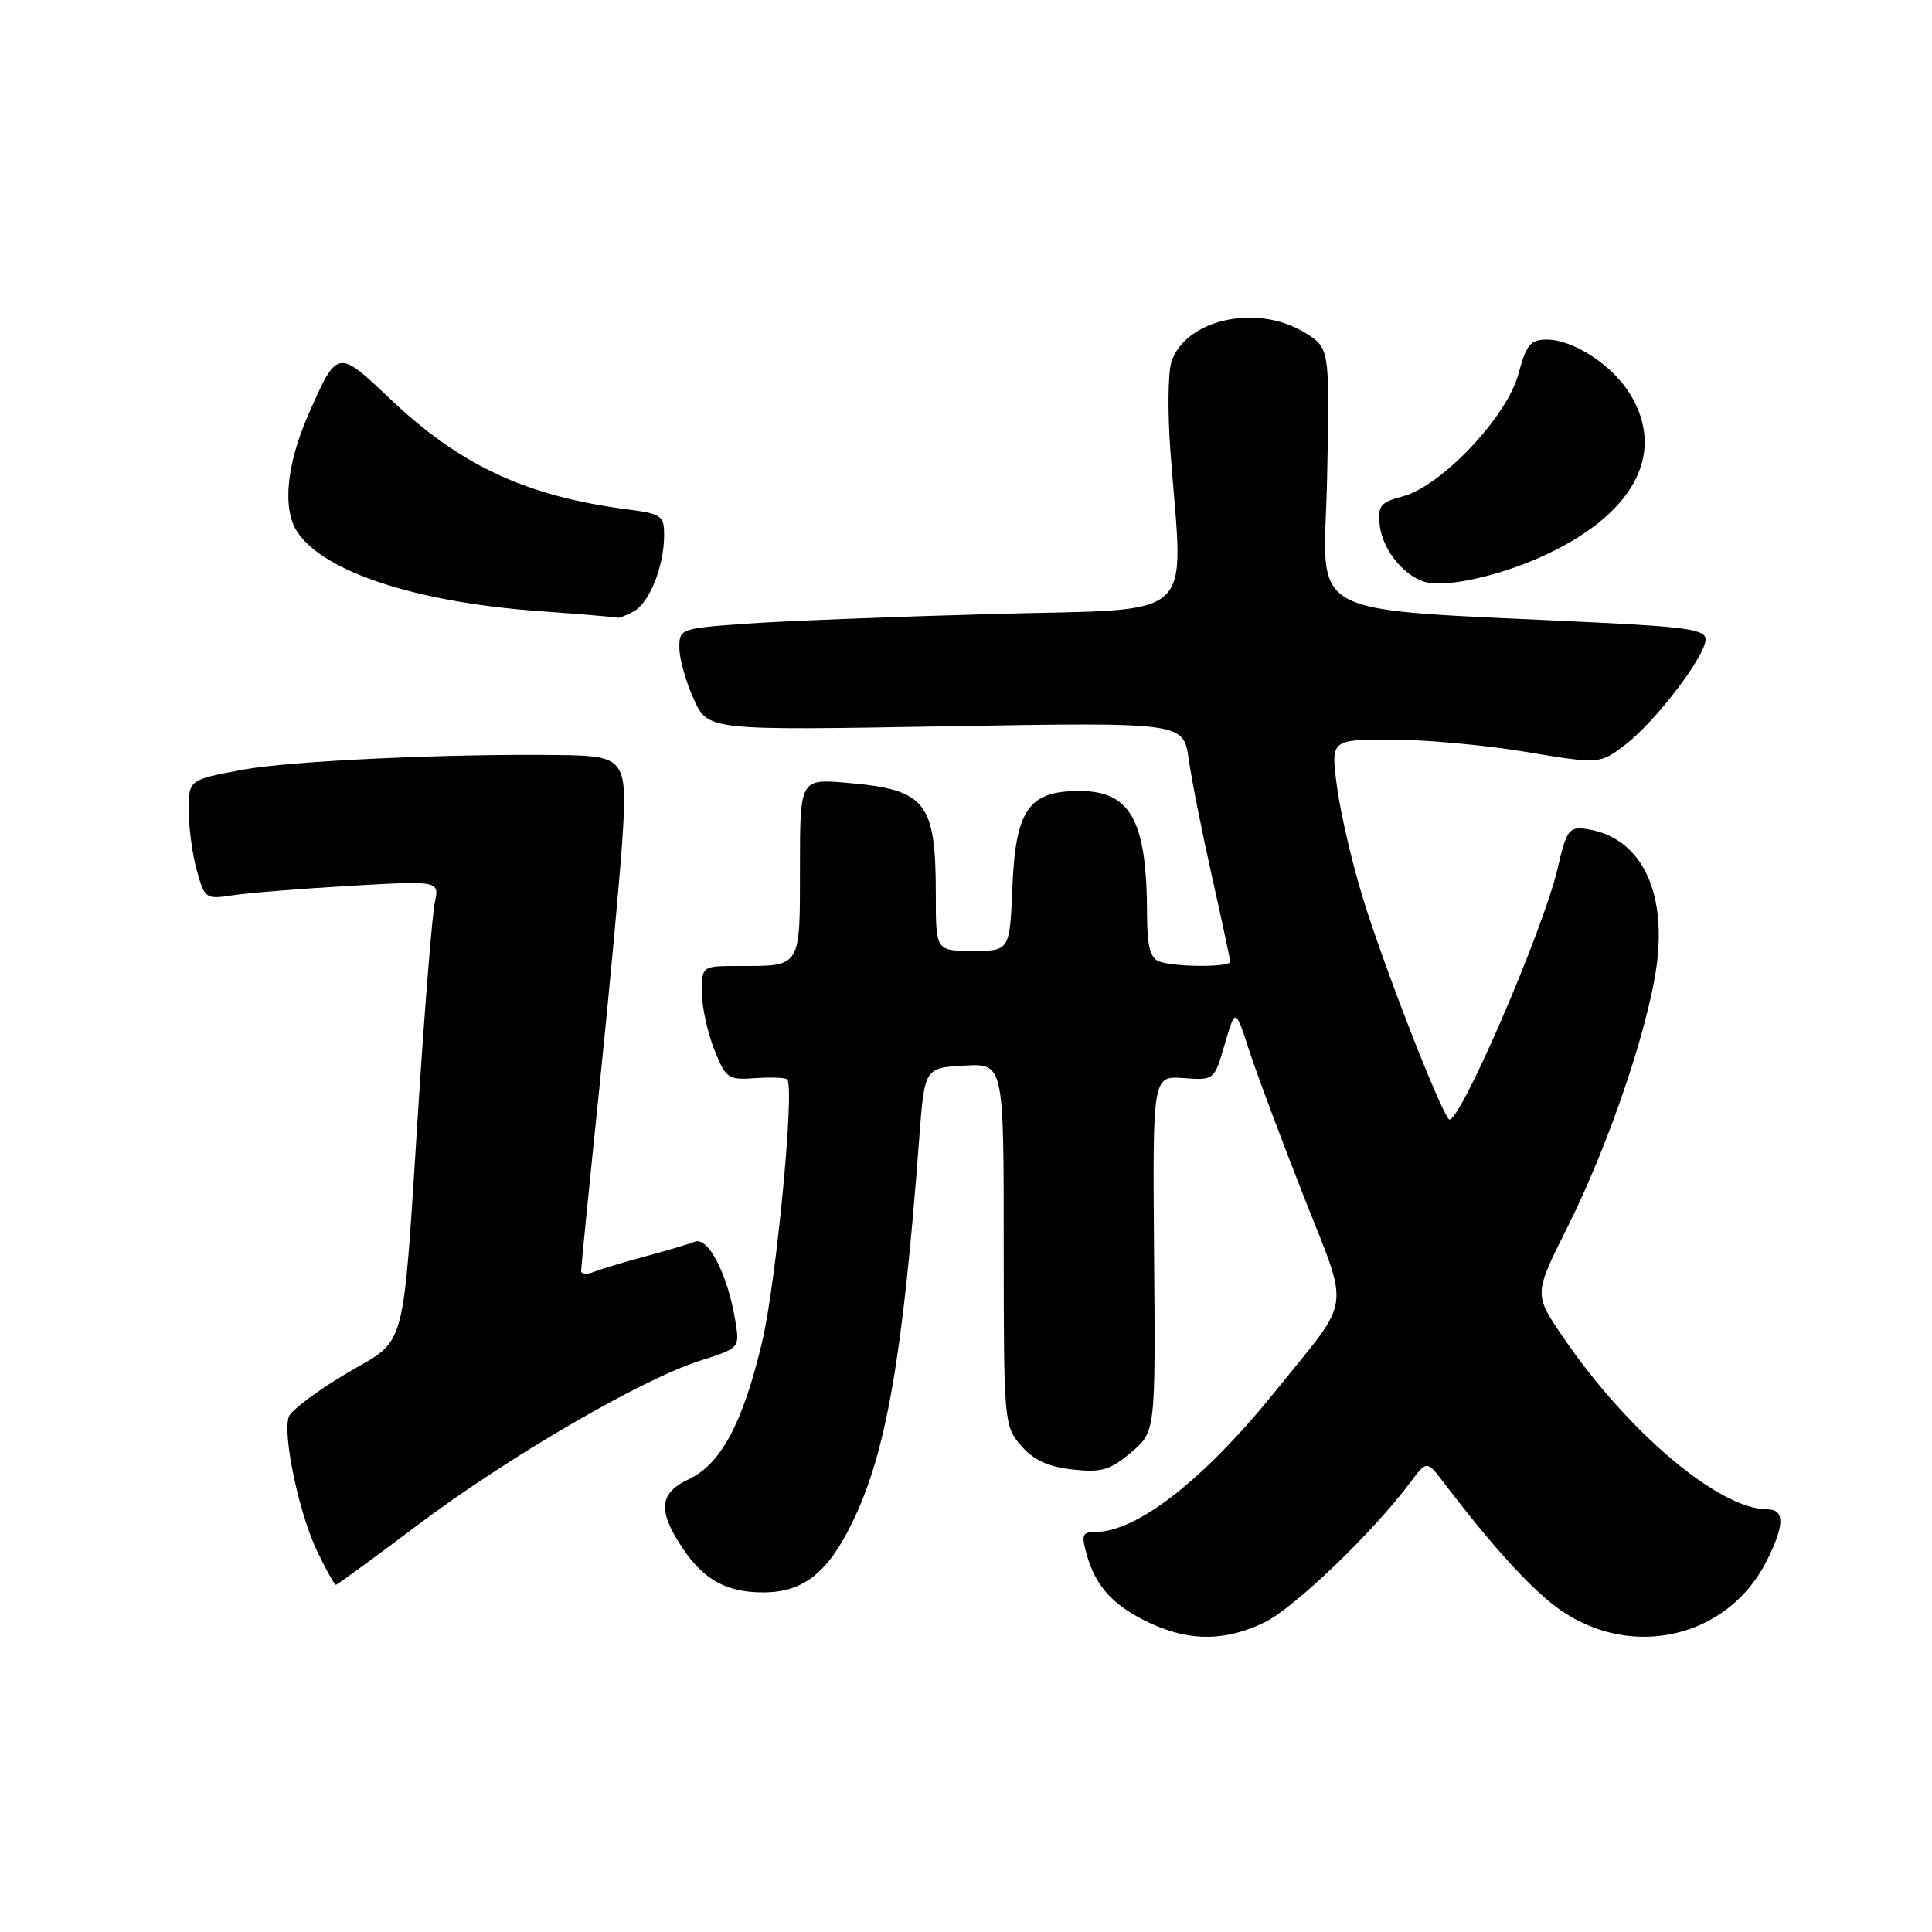 <?xml version="1.0" encoding="UTF-8" standalone="no"?>
<!DOCTYPE svg PUBLIC "-//W3C//DTD SVG 1.1//EN" "http://www.w3.org/Graphics/SVG/1.1/DTD/svg11.dtd" >
<svg xmlns="http://www.w3.org/2000/svg" xmlns:xlink="http://www.w3.org/1999/xlink" version="1.1" viewBox="0 0 256 256">
 <g >
 <path fill="currentColor"
d=" M 167.54 214.98 C 171.47 213.08 181.88 203.10 186.82 196.50 C 189.06 193.50 189.06 193.50 191.28 196.42 C 197.93 205.15 203.11 210.81 206.81 213.37 C 216.32 219.95 228.91 216.98 234.03 206.95 C 236.48 202.14 236.53 200.00 234.20 200.00 C 227.82 200.00 215.74 189.82 207.13 177.20 C 203.24 171.50 203.24 171.50 207.68 162.64 C 213.43 151.20 218.91 134.73 219.66 126.69 C 220.56 117.15 216.93 110.77 210.09 109.83 C 207.91 109.53 207.55 110.04 206.41 115.00 C 204.53 123.23 193.11 149.56 191.98 148.30 C 190.70 146.88 183.27 127.75 180.59 119.00 C 179.15 114.33 177.61 107.69 177.16 104.25 C 176.33 98.00 176.33 98.00 184.37 98.00 C 188.79 98.00 196.81 98.73 202.19 99.63 C 211.97 101.26 211.97 101.26 215.38 98.66 C 219.36 95.62 226.00 86.91 226.00 84.72 C 226.00 83.47 223.56 83.08 212.25 82.52 C 171.53 80.49 175.46 82.57 175.85 63.30 C 176.20 46.09 176.20 46.09 172.85 44.05 C 166.55 40.21 157.07 42.30 155.22 47.95 C 154.76 49.35 154.70 54.77 155.10 60.00 C 156.81 82.74 159.14 80.61 131.75 81.35 C 118.41 81.72 103.56 82.30 98.75 82.65 C 90.14 83.27 90.00 83.32 90.02 85.89 C 90.03 87.33 90.89 90.36 91.93 92.64 C 93.81 96.79 93.81 96.79 125.32 96.24 C 156.83 95.70 156.83 95.70 157.51 100.60 C 157.89 103.30 159.28 110.30 160.60 116.18 C 161.92 122.05 163.00 127.11 163.00 127.43 C 163.00 128.19 155.59 128.16 153.58 127.39 C 152.40 126.94 152.00 125.36 151.99 121.14 C 151.96 108.30 149.71 104.54 142.23 104.82 C 136.20 105.04 134.56 107.62 134.15 117.53 C 133.79 126.00 133.79 126.00 128.90 126.00 C 124.00 126.00 124.00 126.00 124.00 118.57 C 124.00 106.24 122.73 104.63 112.25 103.73 C 106.00 103.19 106.00 103.19 106.00 114.99 C 106.00 128.31 106.20 128.00 97.92 128.00 C 93.00 128.00 93.00 128.00 93.00 131.48 C 93.00 133.39 93.74 136.80 94.64 139.05 C 96.19 142.92 96.47 143.12 100.09 142.86 C 102.19 142.71 104.10 142.79 104.32 143.04 C 105.31 144.17 102.86 169.85 101.00 177.75 C 98.47 188.50 95.52 194.02 91.27 196.00 C 87.29 197.85 87.11 200.23 90.57 205.32 C 93.33 209.37 96.34 211.00 101.11 211.00 C 106.41 211.00 109.65 208.46 112.92 201.76 C 117.42 192.53 119.61 180.02 121.79 151.00 C 122.50 141.50 122.50 141.50 127.75 141.20 C 133.00 140.90 133.00 140.90 133.00 164.89 C 133.00 188.44 133.04 188.94 135.28 191.54 C 136.93 193.45 138.83 194.34 142.08 194.71 C 145.95 195.14 147.05 194.82 149.86 192.47 C 153.12 189.72 153.12 189.72 152.92 166.14 C 152.73 142.56 152.73 142.56 156.81 142.85 C 160.90 143.15 160.90 143.15 162.29 138.35 C 163.69 133.56 163.69 133.56 165.47 139.03 C 166.44 142.04 169.69 150.73 172.68 158.34 C 178.90 174.17 179.25 171.60 169.13 184.18 C 159.62 196.00 150.69 203.00 145.11 203.00 C 143.38 203.00 143.25 203.38 144.04 206.14 C 145.24 210.32 147.67 212.90 152.50 215.12 C 157.72 217.52 162.39 217.47 167.54 214.98 Z  M 55.31 202.10 C 67.29 193.08 85.02 182.76 92.76 180.30 C 98.01 178.63 98.02 178.62 97.44 175.06 C 96.45 168.93 93.86 163.84 92.08 164.53 C 91.21 164.87 88.25 165.74 85.50 166.48 C 82.75 167.21 79.71 168.13 78.75 168.51 C 77.79 168.90 77.00 168.85 77.00 168.40 C 77.00 167.95 78.09 156.99 79.43 144.04 C 80.76 131.09 82.13 116.36 82.46 111.30 C 83.16 100.65 82.82 100.17 74.43 100.05 C 59.85 99.84 38.61 100.81 32.25 101.98 C 25.00 103.32 25.00 103.32 25.01 107.41 C 25.01 109.66 25.49 113.23 26.08 115.35 C 27.12 119.09 27.26 119.18 30.82 118.63 C 32.85 118.32 39.84 117.76 46.36 117.38 C 58.23 116.70 58.23 116.70 57.61 119.60 C 57.28 121.19 56.33 132.85 55.51 145.50 C 53.26 180.29 54.10 177.12 45.85 182.02 C 42.01 184.30 38.61 186.86 38.28 187.70 C 37.40 190.01 39.62 200.59 42.05 205.60 C 43.22 208.02 44.32 210.00 44.50 210.00 C 44.67 210.00 49.54 206.44 55.31 202.10 Z  M 83.96 81.02 C 86.05 79.90 88.00 75.02 88.00 70.91 C 88.00 68.34 87.64 68.08 83.25 67.51 C 69.72 65.77 60.97 61.69 51.58 52.75 C 44.73 46.23 44.67 46.24 40.86 54.94 C 37.95 61.56 37.40 67.43 39.38 70.46 C 42.87 75.78 55.17 79.81 71.50 80.98 C 77.00 81.38 81.64 81.77 81.82 81.85 C 81.99 81.93 82.95 81.56 83.96 81.02 Z  M 203.93 73.91 C 216.33 68.43 220.89 60.25 216.01 52.24 C 213.65 48.38 208.51 45.01 204.96 45.00 C 202.78 45.00 202.24 45.66 201.19 49.58 C 199.68 55.23 190.99 64.42 185.88 65.77 C 182.90 66.56 182.54 67.02 182.82 69.58 C 183.20 73.04 186.39 76.76 189.37 77.23 C 192.33 77.69 198.64 76.25 203.93 73.91 Z "/>
</g>
</svg>